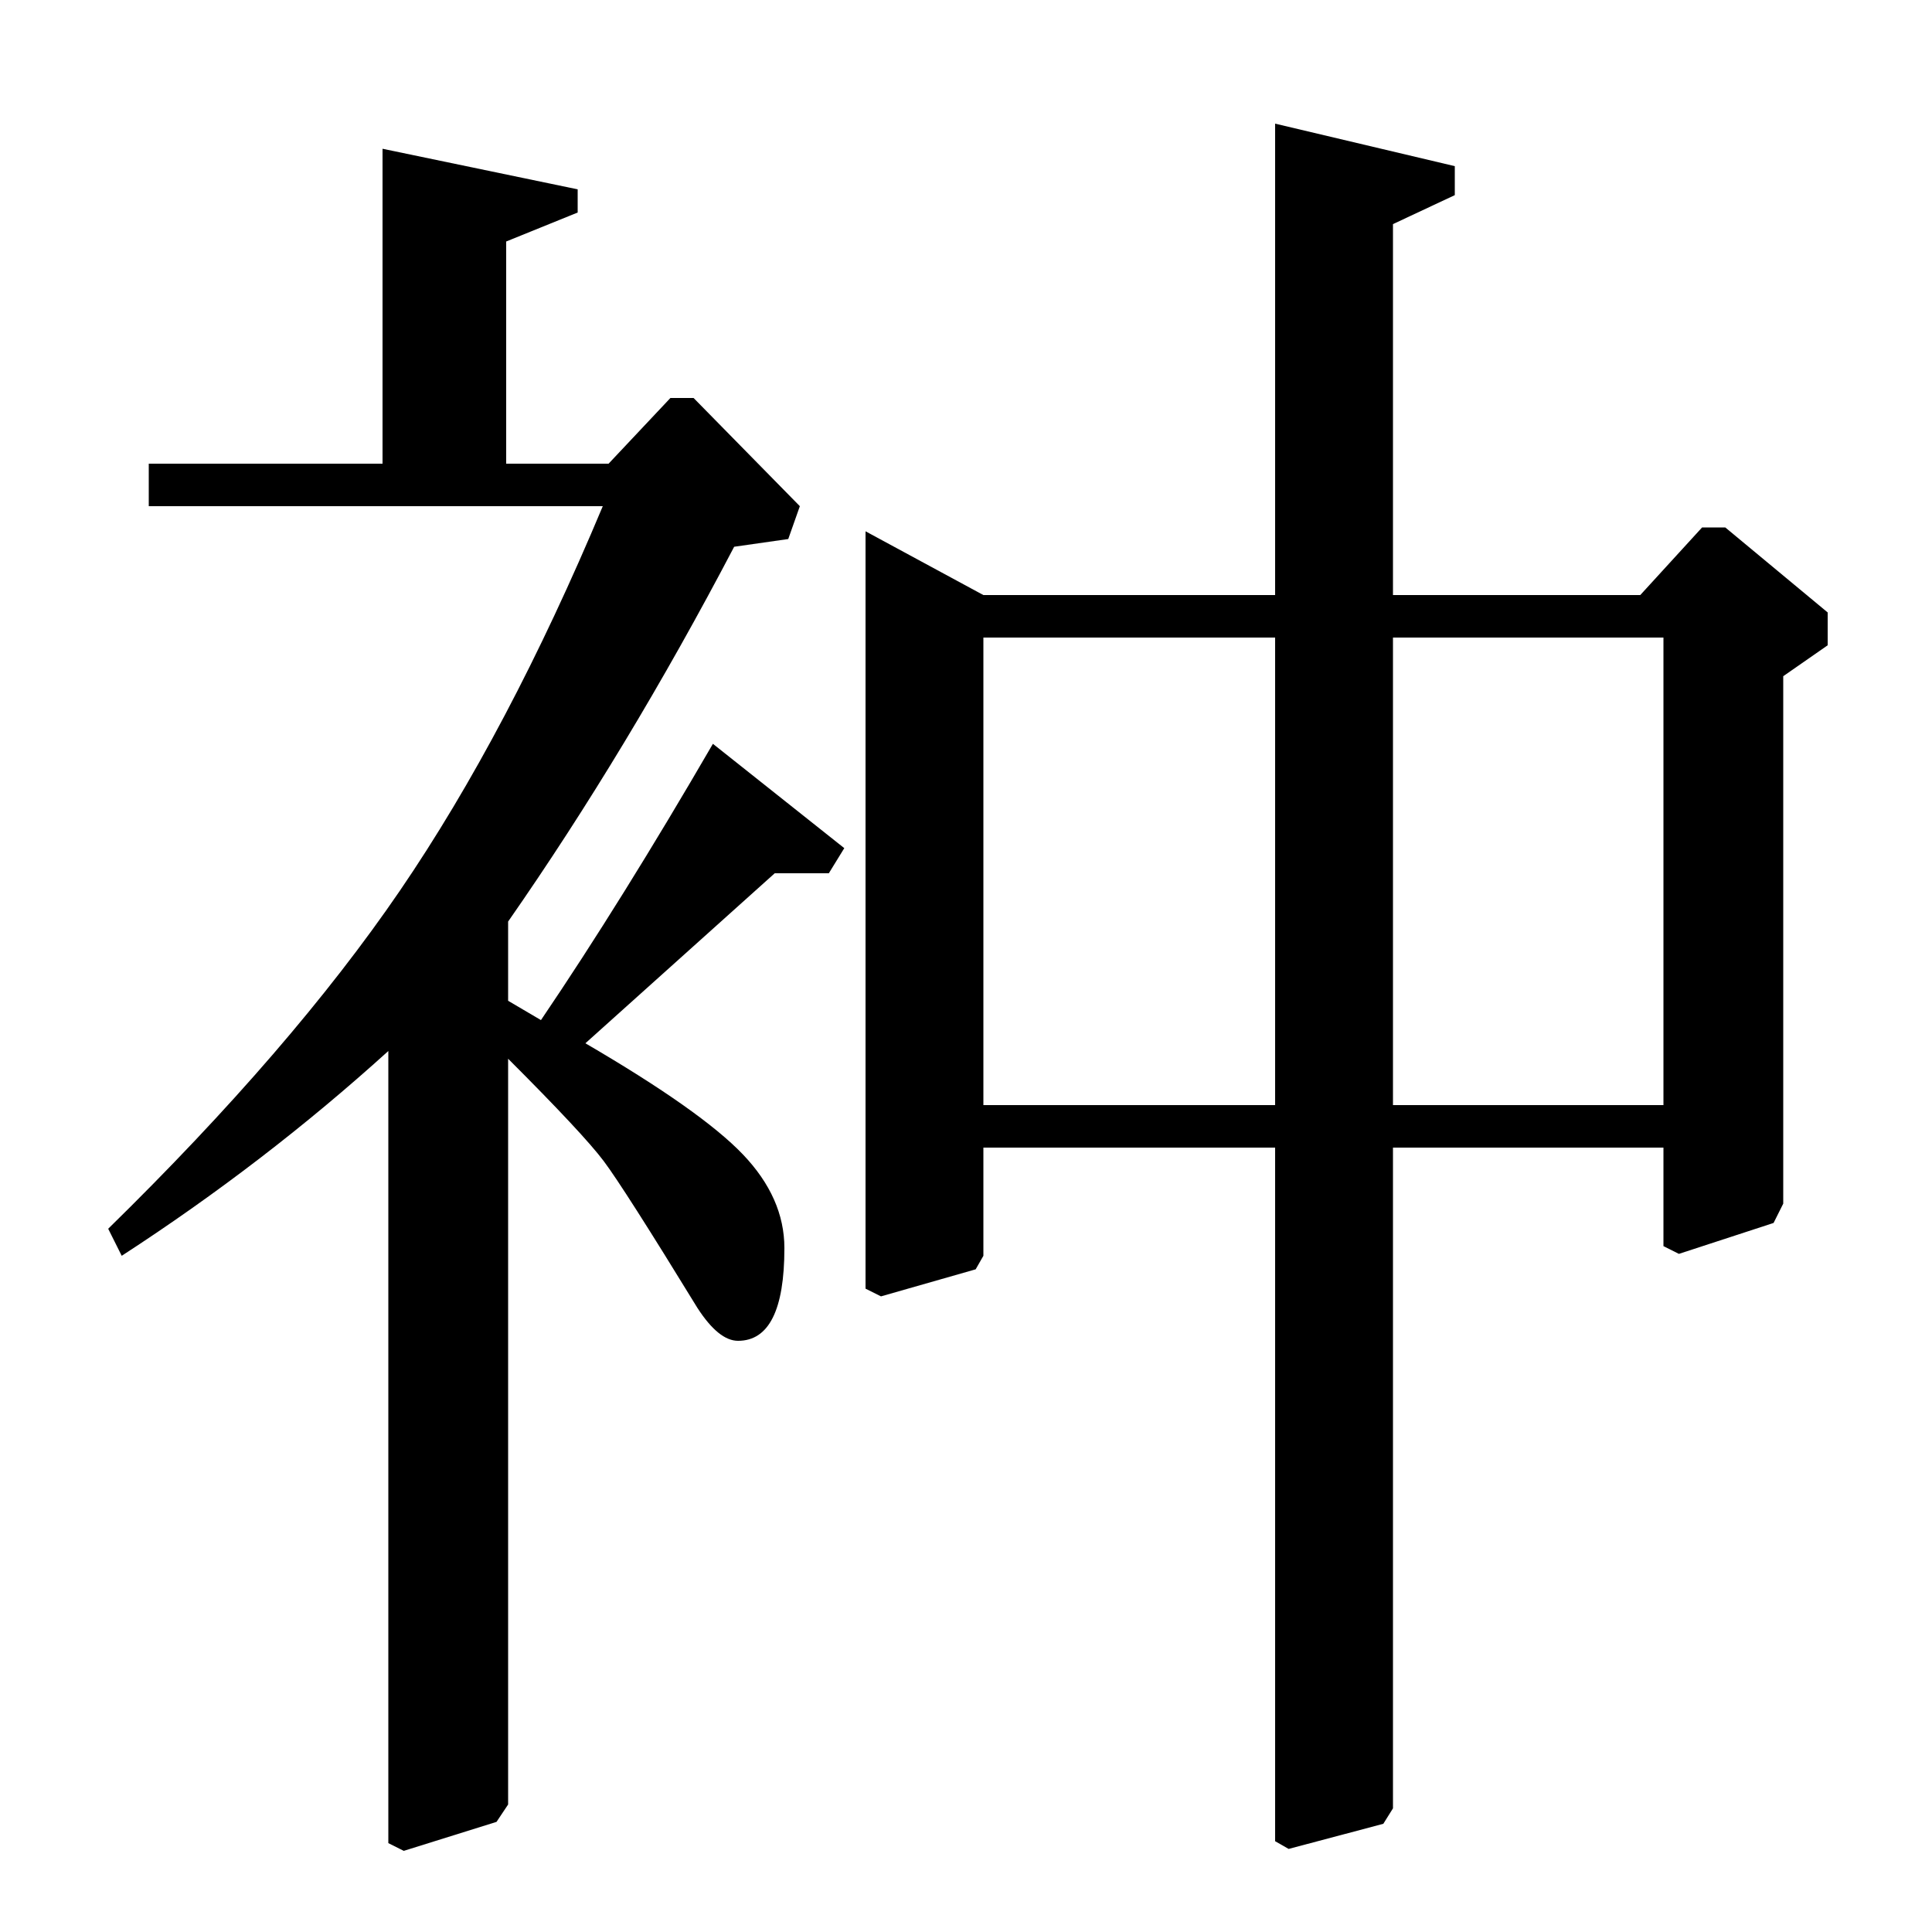 <?xml version="1.0" standalone="no"?>
<!DOCTYPE svg PUBLIC "-//W3C//DTD SVG 1.1//EN" "http://www.w3.org/Graphics/SVG/1.1/DTD/svg11.dtd" >
<svg xmlns="http://www.w3.org/2000/svg" xmlns:xlink="http://www.w3.org/1999/xlink" version="1.1" viewBox="0 -140 1000 1000">
  <g transform="matrix(1 0 0 -1 0 860)">
   <path fill="currentColor"
d="M262 760h53l32 34h12l55 -56l-6 -17l-28 -4q-55 -105 -117 -194v-41l17 -10q42 62 89 143l68 -54l-8 -13h-28l-98 -88q60 -35 81.5 -57.5t21.5 -48.5q0 -48 -24 -48q-10 0 -21 17q-38 62 -48.5 76t-49.5 53v-386l-6 -9l-48 -15l-8 4v410q-64 -58 -138 -106l-7 14
q95 93 151 175t105 199h-235v22h121v163l101 -21v-12l-37 -15v-115zM881 727h12l53 -44v-17l-23 -16v-273l-5 -10l-49 -16l-8 4v51h-140v-342l-5 -8l-49 -13l-7 4v359h-151v-56l-4 -7l-49 -14l-8 4v392l61 -33h151v244l93 -22v-15l-32 -15v-192h128zM721 428h140v242h-140
v-242zM509 428h151v242h-151v-242z" />
  </g>

</svg>
